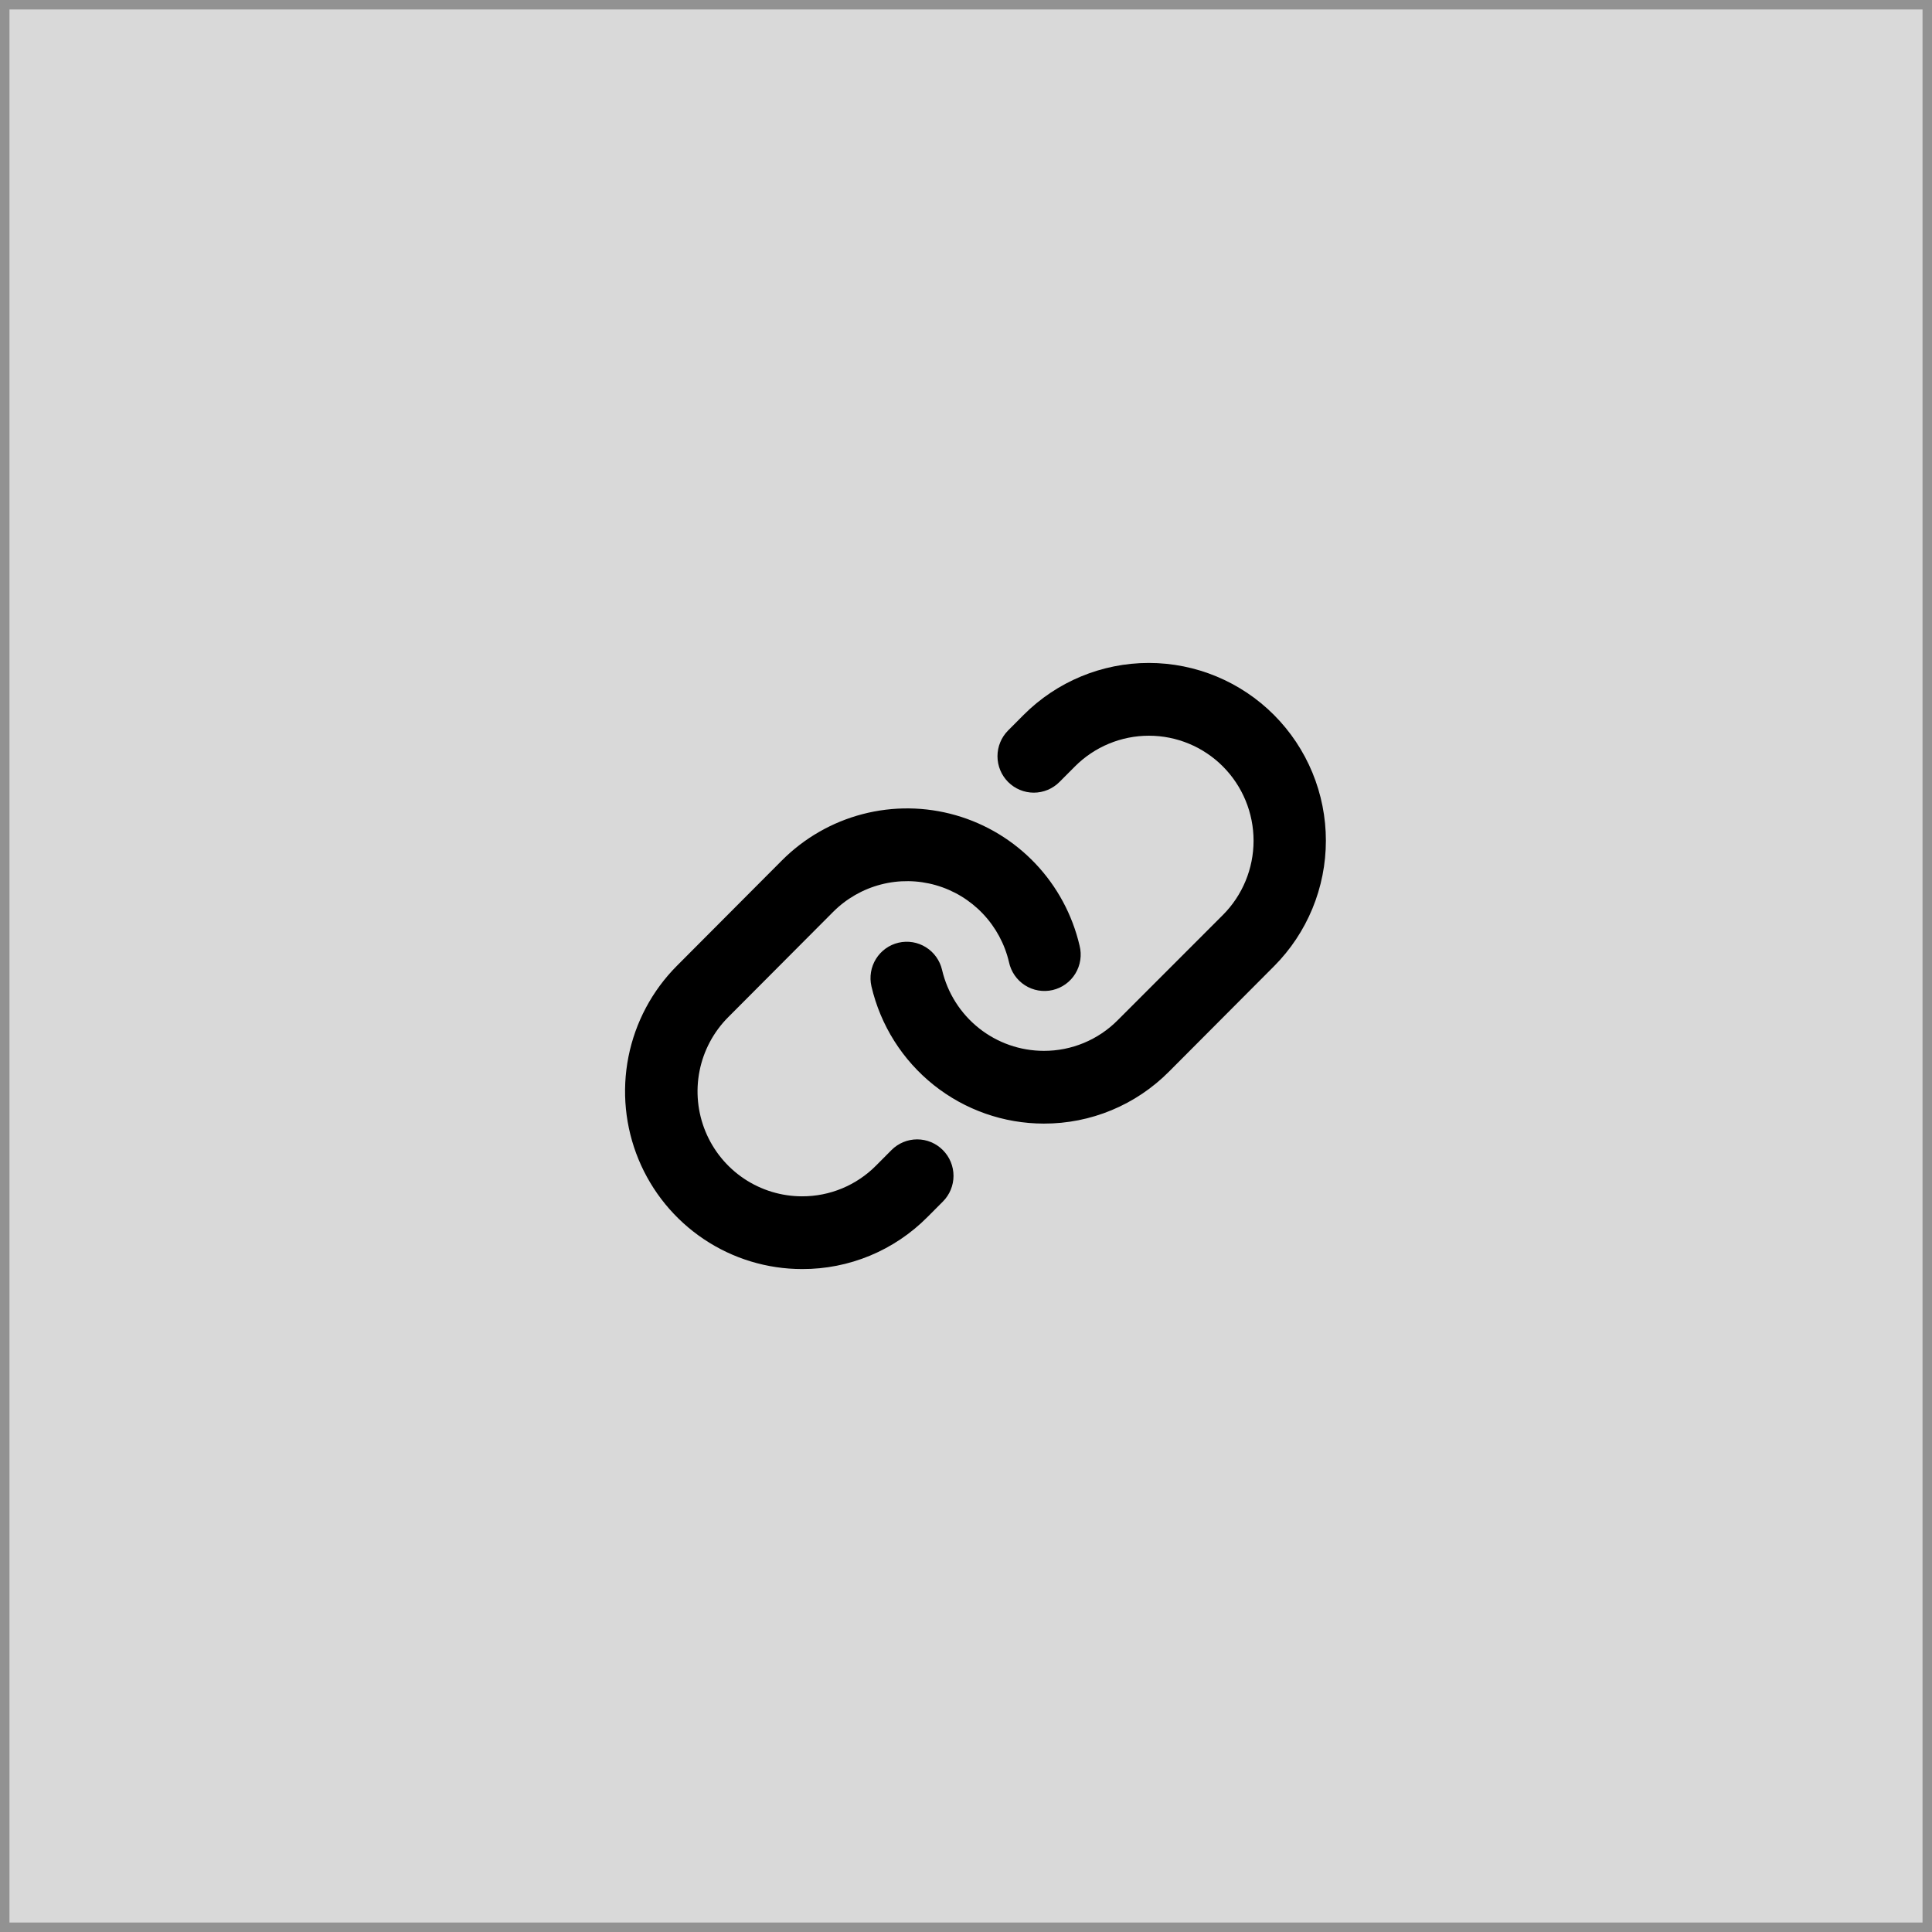 <svg width="204" height="204" viewBox="0 0 204 204" fill="none" xmlns="http://www.w3.org/2000/svg">
<rect x="0.5" y="0.5" width="203" height="203" fill="#D9D9D9"/>
<rect x="0.5" y="0.5" width="203" height="203" stroke="#929292"/>
<path d="M99.555 121.437C99.912 121.794 100.195 122.217 100.388 122.684C100.581 123.151 100.681 123.651 100.681 124.157C100.681 124.662 100.581 125.163 100.388 125.629C100.195 126.096 99.912 126.52 99.555 126.877L97.922 128.515C96.189 130.261 94.128 131.644 91.859 132.586C89.589 133.527 87.156 134.008 84.7 134C81.002 134.001 77.386 132.902 74.311 130.84C71.236 128.779 68.839 125.849 67.423 122.421C66.008 118.993 65.638 115.22 66.359 111.58C67.081 107.941 68.863 104.598 71.478 101.975L82.561 90.855C84.918 88.49 87.862 86.8 91.088 85.96C94.315 85.121 97.707 85.162 100.912 86.079C104.117 86.996 107.02 88.757 109.32 91.178C111.62 93.599 113.233 96.593 113.992 99.85C114.118 100.345 114.144 100.86 114.068 101.366C113.993 101.871 113.818 102.356 113.553 102.793C113.289 103.23 112.94 103.609 112.528 103.908C112.115 104.208 111.647 104.422 111.151 104.538C110.655 104.654 110.141 104.669 109.639 104.583C109.137 104.497 108.657 104.311 108.228 104.037C107.798 103.762 107.428 103.405 107.138 102.985C106.848 102.564 106.644 102.091 106.539 101.591C106.089 99.668 105.134 97.901 103.775 96.473C102.416 95.044 100.702 94.006 98.809 93.465C96.916 92.924 94.913 92.9 93.008 93.396C91.103 93.892 89.365 94.889 87.972 96.285L76.89 107.405C75.346 108.954 74.293 110.927 73.866 113.076C73.439 115.225 73.657 117.453 74.492 119.478C75.327 121.502 76.742 123.233 78.557 124.451C80.373 125.669 82.507 126.319 84.691 126.32C86.142 126.324 87.579 126.039 88.92 125.482C90.26 124.925 91.477 124.107 92.501 123.075L94.13 121.437C94.486 121.078 94.909 120.794 95.374 120.6C95.84 120.406 96.339 120.306 96.843 120.306C97.347 120.306 97.846 120.406 98.311 120.6C98.777 120.794 99.199 121.078 99.555 121.437ZM134.523 75.495C131.016 71.977 126.259 70 121.3 70C116.34 70 111.584 71.977 108.076 75.495L106.447 77.13C105.728 77.851 105.324 78.83 105.324 79.85C105.324 80.87 105.728 81.849 106.447 82.57C107.166 83.291 108.141 83.697 109.157 83.697C110.174 83.697 111.149 83.291 111.868 82.57L113.501 80.931C115.573 78.852 118.384 77.684 121.314 77.684C124.245 77.684 127.055 78.852 129.127 80.931C131.199 83.011 132.364 85.831 132.364 88.772C132.364 91.712 131.199 94.532 129.127 96.611L118.026 107.715C117.003 108.748 115.786 109.566 114.445 110.123C113.105 110.68 111.667 110.965 110.216 110.96C107.727 110.958 105.311 110.113 103.361 108.561C101.411 107.009 100.041 104.841 99.472 102.41C99.242 101.418 98.629 100.558 97.767 100.02C96.905 99.481 95.865 99.308 94.877 99.539C93.888 99.77 93.031 100.386 92.495 101.25C91.958 102.115 91.786 103.158 92.016 104.151C92.976 108.269 95.295 111.94 98.595 114.57C101.896 117.2 105.985 118.634 110.2 118.64H110.216C112.673 118.647 115.107 118.165 117.377 117.222C119.647 116.279 121.708 114.893 123.441 113.146L134.523 102.026C136.26 100.284 137.637 98.216 138.577 95.94C139.516 93.664 140 91.224 140 88.76C140 86.297 139.516 83.857 138.577 81.581C137.637 79.305 136.26 77.237 134.523 75.495Z" fill="black"/>
</svg>
